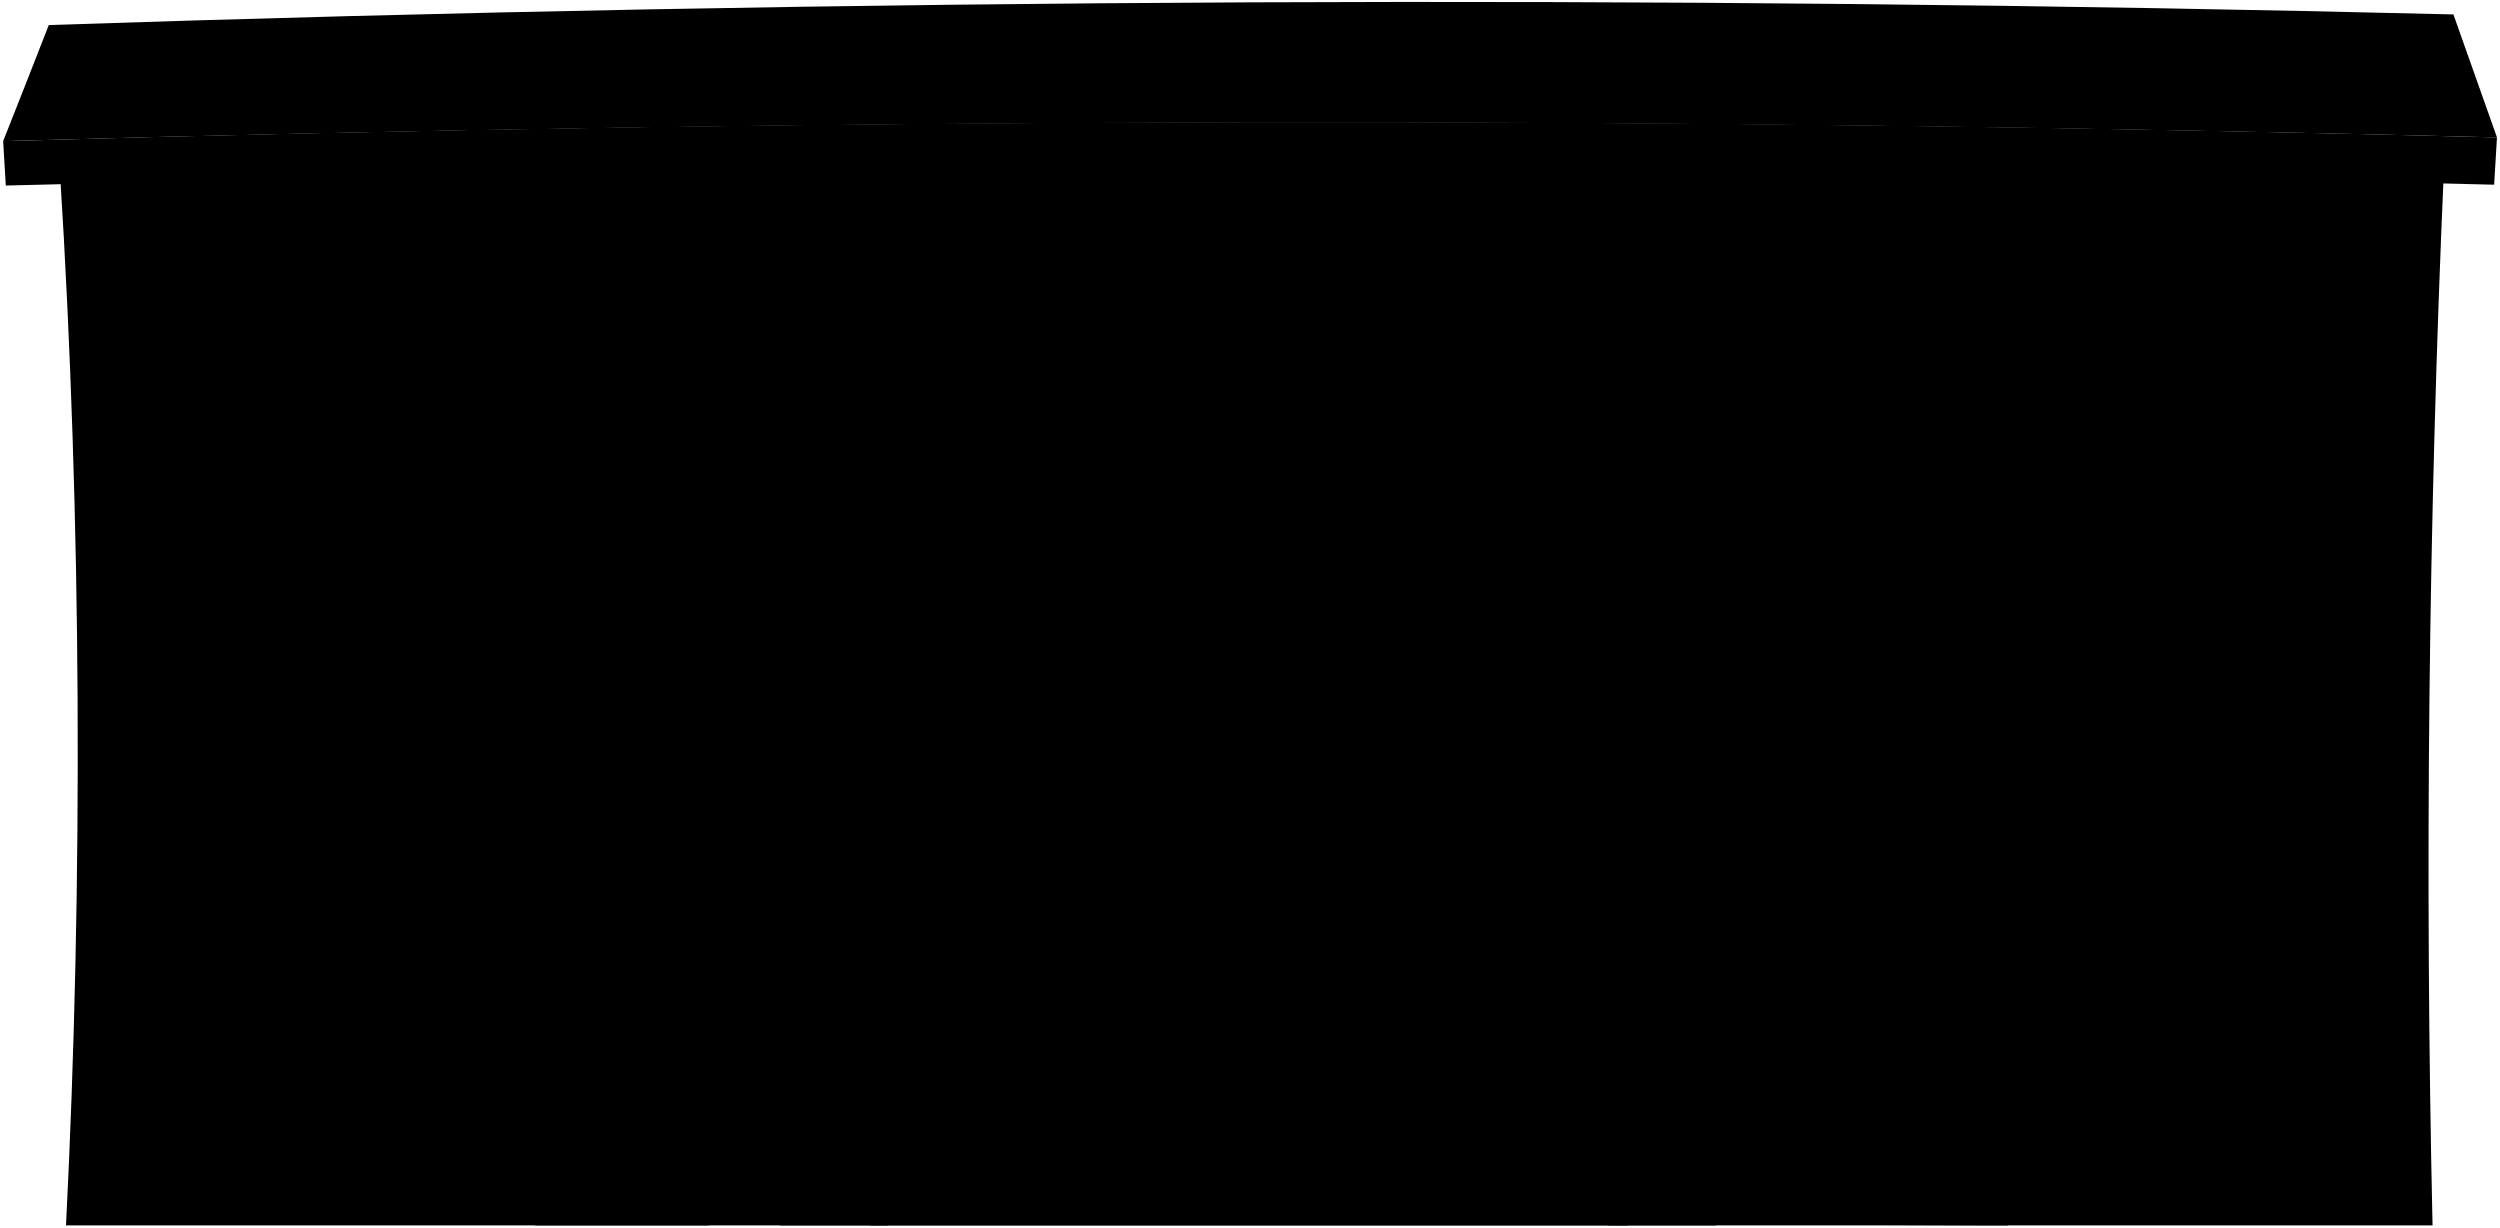<svg viewBox="0 0 1181.67 580.21">
    <path class="wall" d="M31.2,579.21H1149.79q-5.61-249.44,5.36-498.76C779.49,75.23,403.84,68.65,28.39,82.21,38.57,244.05,39.38,417.19,31.2,579.21Z"/>
    <g class="plant">
        <path d="M844.53,557.65c-10.66,5.15-6.47,18.38,3.36,21.21l91.14.35h9.82c15.43-6.07,8-25.74-3.67-30.79,18-7.87,14.5-35.84-4.73-39.32,12.46-20-10.3-47.78-30.33-29.79-.47-22.85-28.6-20-31.82,0-13.71-14.6-35,5.9-23.59,21.18-20.2-4.18-22.47,23.56-6.56,30.72C831.28,530.68,834.43,551.33,844.53,557.65Z"/>
        <path d="M249,558.91c-10.72,5.54-5.05,17.77,4.21,20.3h81.6c10.49-2.87,14-15.13,6-23.29,16.13.26,17.77-23.41,5.42-29.92,14.08-9.34,10.29-36.58-9.6-33,6.8-15.19-12.47-29.09-23.72-16.38-2.71-18.72-28.9-20-33.76-1.87-15.91-8.57-34.52,12.35-23.14,26.77-18.13-4.6-23.08,22.46-6.4,27.67C232.8,532.61,235.57,553.62,249,558.91Z"/>
    </g>
    <path class="doorTrim" d="M684.09,168.64q-92.36.3-184.72,1.18,1.83,165.26-.45,330.51,92,1,184,2.13Q684,335.56,684.09,168.64Z"/>
    <path class="door" d="M668.13,186.58q-76.3.22-152.6.83,1.35,156.54-.7,313.09,76.08.84,152.15,1.76Q668.09,344.42,668.13,186.58Z"/>
    <path class="stepTop" d="M772.94,499.46q-183-.24-366,.06-.15,19.17-.35,38.35,183.33.17,366.67.7Z"/>
    <g class="beam">
        <path d="M368.73,579.21h50.84q6.15-252.48-.41-505-25.61.51-51.21,1.07Q375.74,327.19,368.73,579.21Z"/>
        <path d="M811,579.21q0-250.52,2.72-501-25.63,0-51.26.13-1.56,250.44-2.3,500.88Z"/>
    </g>
    <path class="stepBottom" d="M769.39,579.21q-.2-20.31-.35-40.6-178.56-.57-357.1-.75-.26,20.67-.55,41.35Z"/>
    <g class="windowTrim">
        <path d="M1090.36,183q-3.52,132.56-3,265.17-69-1-138-2-.08-132.3,2.28-264.6Q1021,182.1,1090.36,183Z"/>
        <path d="M233,185.91q3.44,127.25,1.75,254.53-69-.15-138-.2,2-125.67-2.43-251.29Q163.67,187.29,233,185.91Z"/>
    </g>
    <g class="window">
        <path d="M1078.06,195.58q-2.93,119.78-2.67,239.58-57.08-.82-114.14-1.6,0-119.6,2.12-239.16Q1020.72,194.9,1078.06,195.58Z"/>
        <path d="M221.38,198.4q2.93,114.86,1.63,229.76-57.06-.06-114.12,0,1.48-113.69-2.15-227.33Q164.05,199.5,221.38,198.4Z"/>
    </g>
    <g class="windowDisplayLine">
        <path d="M1075.93,315.37q-57.07-.76-114.14-1.39"/>
        <path d="M223.36,313.27q-57.08.53-114.14,1.17"/>
    </g>
    <path class="roofSide" d="M1178.9,87.3c.52-9,.79-13.42,1.34-22.36Q590.93,49.64,1.49,66.7c.52,8.4.77,12.6,1.25,21Q590.73,72.35,1178.9,87.3Z"/>
    <path class="roofTop" d="M1180.24,64.94q-10.34-29.05-20.59-58.12Q591.39-7.12,23.06,11.84,12.37,39.3,1.49,66.7,590.75,50,1180.24,64.94Z"/>
</svg>
